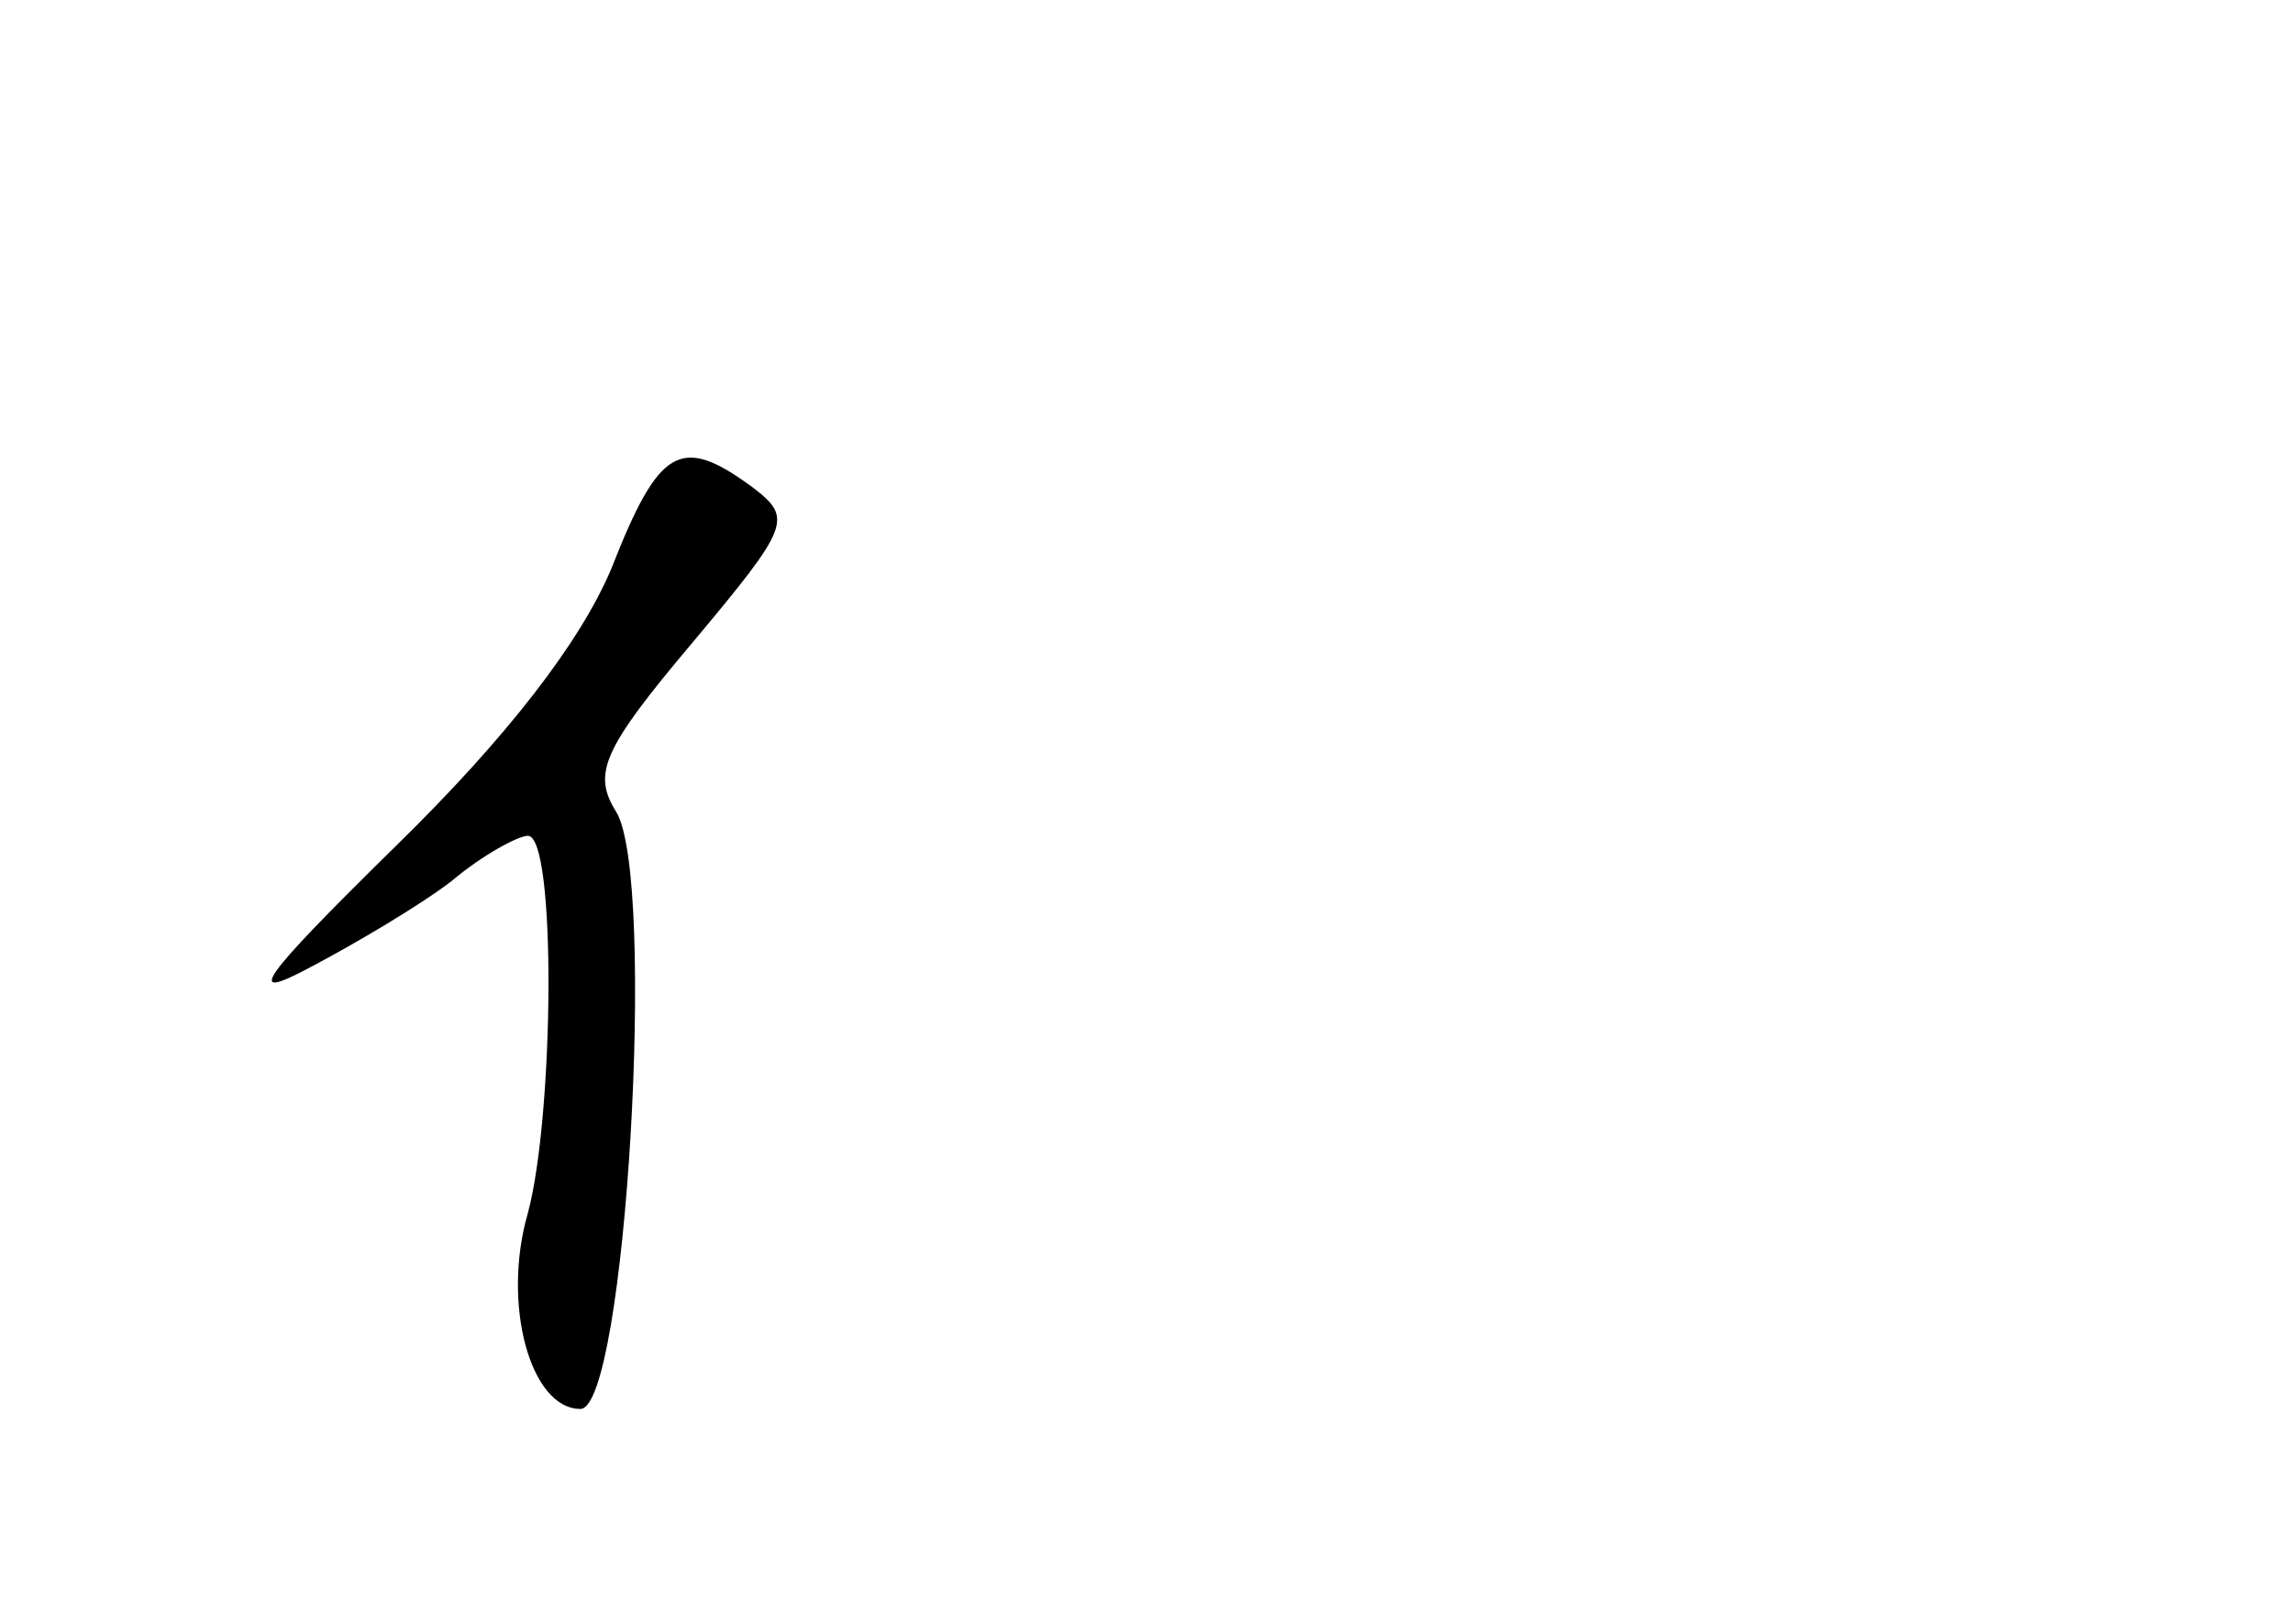 <?xml version="1.0" standalone="no"?>
<!DOCTYPE svg PUBLIC "-//W3C//DTD SVG 20010904//EN"
 "http://www.w3.org/TR/2001/REC-SVG-20010904/DTD/svg10.dtd">
<svg version="1.0" xmlns="http://www.w3.org/2000/svg"
 width="96pt" height="68pt" viewBox="0 0 96 68"
 preserveAspectRatio="xMidYMid meet">
<g transform="translate(0,68) scale(0.1,-0.1)"
fill="#000000" stroke="none">
<path d="M256 442 c-13 -31 -44 -71 -90 -116 -58 -57 -64 -66 -36 -51 19 10
46 26 59 36 13 11 28 19 32 19 12 0 11 -117 0 -158 -11 -38 1 -82 22 -82 19 0
32 222 15 250 -10 16 -6 26 32 71 41 49 42 52 25 65 -30 22 -39 17 -59 -34z"/>
</g>
</svg>
